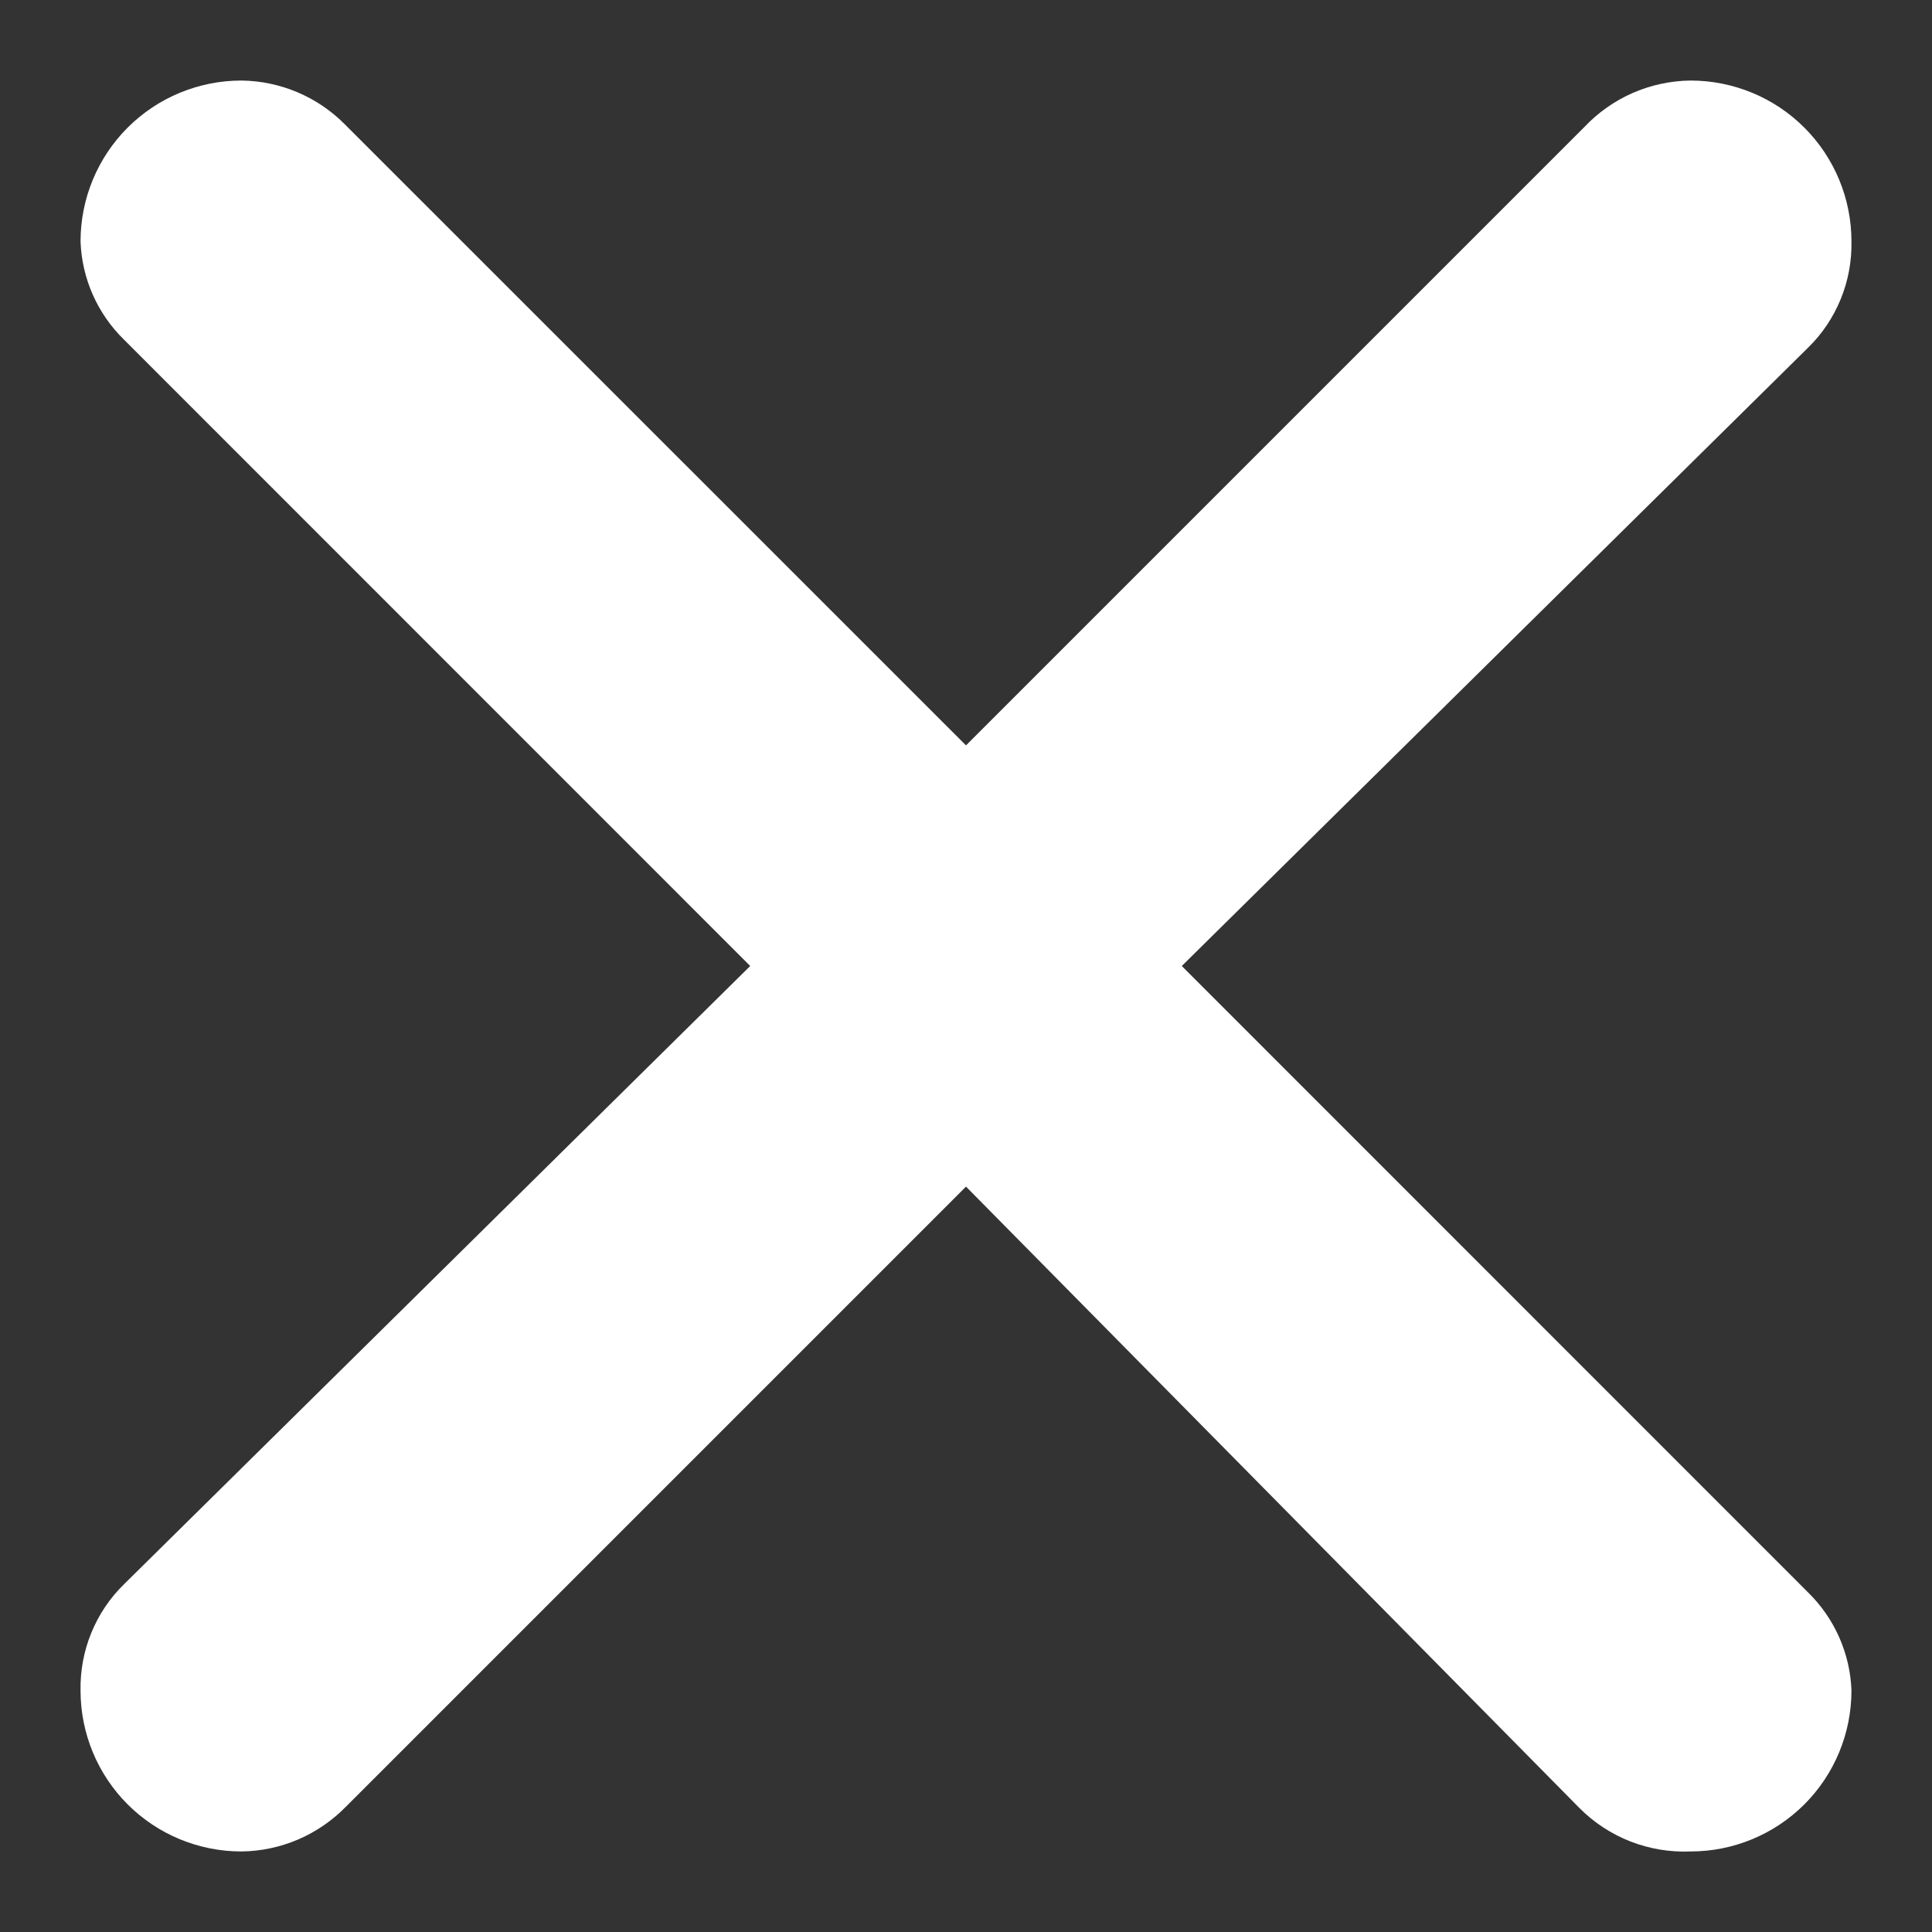 <svg width="16" height="16" viewBox="0 0 16 16" fill="none" xmlns="http://www.w3.org/2000/svg">
<rect x="0" y="0" width="16" height="16" fill="#333333" stroke="none"/>
<path d="M2.853 1.027L8 6.173L13.12 1.053C13.233 0.933 13.369 0.837 13.521 0.77C13.672 0.704 13.835 0.669 14 0.667C14.354 0.667 14.693 0.807 14.943 1.057C15.193 1.307 15.333 1.646 15.333 2C15.336 2.163 15.306 2.326 15.244 2.477C15.182 2.629 15.09 2.766 14.973 2.88L9.787 8L14.973 13.187C15.193 13.402 15.322 13.693 15.333 14C15.333 14.354 15.193 14.693 14.943 14.943C14.693 15.193 14.354 15.333 14 15.333C13.83 15.34 13.661 15.312 13.502 15.25C13.344 15.188 13.2 15.094 13.08 14.973L8 9.827L2.867 14.96C2.754 15.076 2.619 15.169 2.471 15.233C2.322 15.297 2.162 15.331 2 15.333C1.646 15.333 1.307 15.193 1.057 14.943C0.807 14.693 0.667 14.354 0.667 14C0.664 13.837 0.694 13.674 0.756 13.523C0.818 13.371 0.91 13.234 1.027 13.12L6.213 8L1.027 2.813C0.807 2.598 0.678 2.307 0.667 2C0.667 1.646 0.807 1.307 1.057 1.057C1.307 0.807 1.646 0.667 2 0.667C2.32 0.671 2.627 0.8 2.853 1.027Z" fill="white"/>
</svg>
